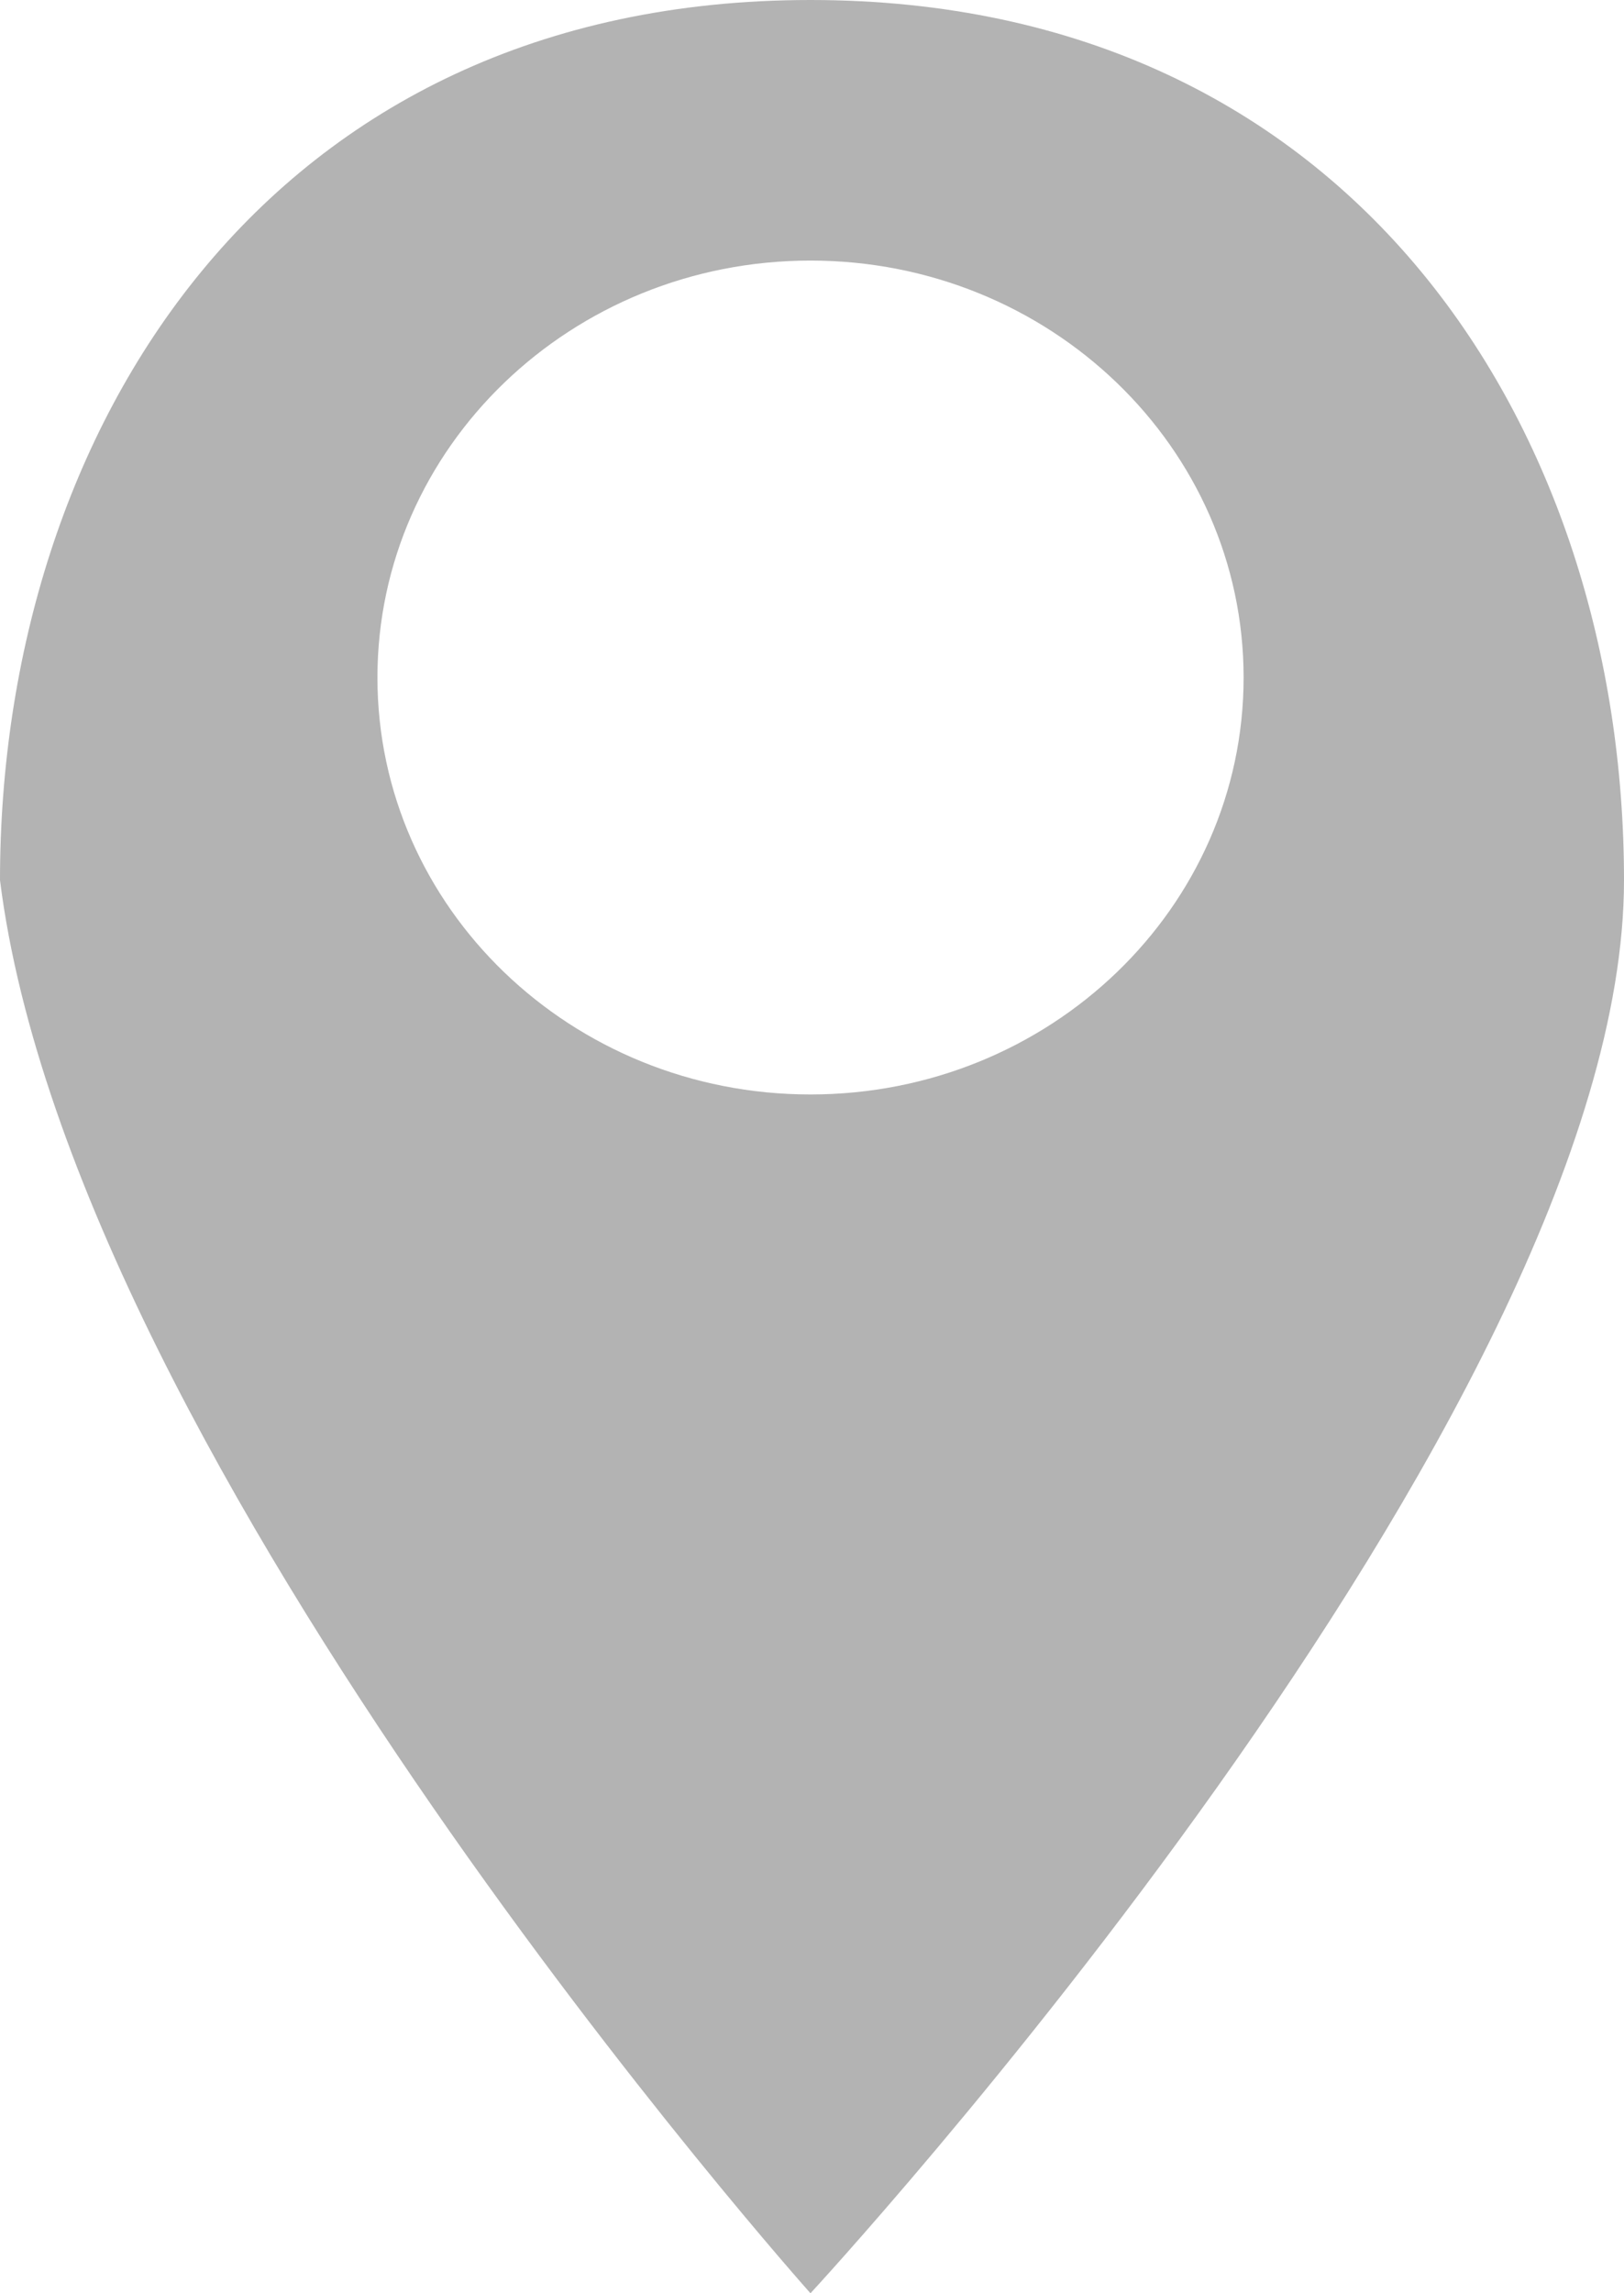 <svg width="17" height="24" viewBox="0 0 17 24" fill="none" xmlns="http://www.w3.org/2000/svg">
<path d="M8.484 0C2.796 0 0 4.505 0 9.212C0.771 15.364 8.484 24 8.484 24C8.484 24 17 14.803 17 9.212C17 4.505 14.172 0 8.484 0ZM8.484 11.454C5.981 11.454 3.951 9.501 3.951 7.091C3.951 4.681 5.981 2.727 8.484 2.727C10.988 2.727 13.018 4.681 13.018 7.091C13.018 9.501 10.988 11.454 8.484 11.454Z" fill="#B3B3B3"/>
</svg>

